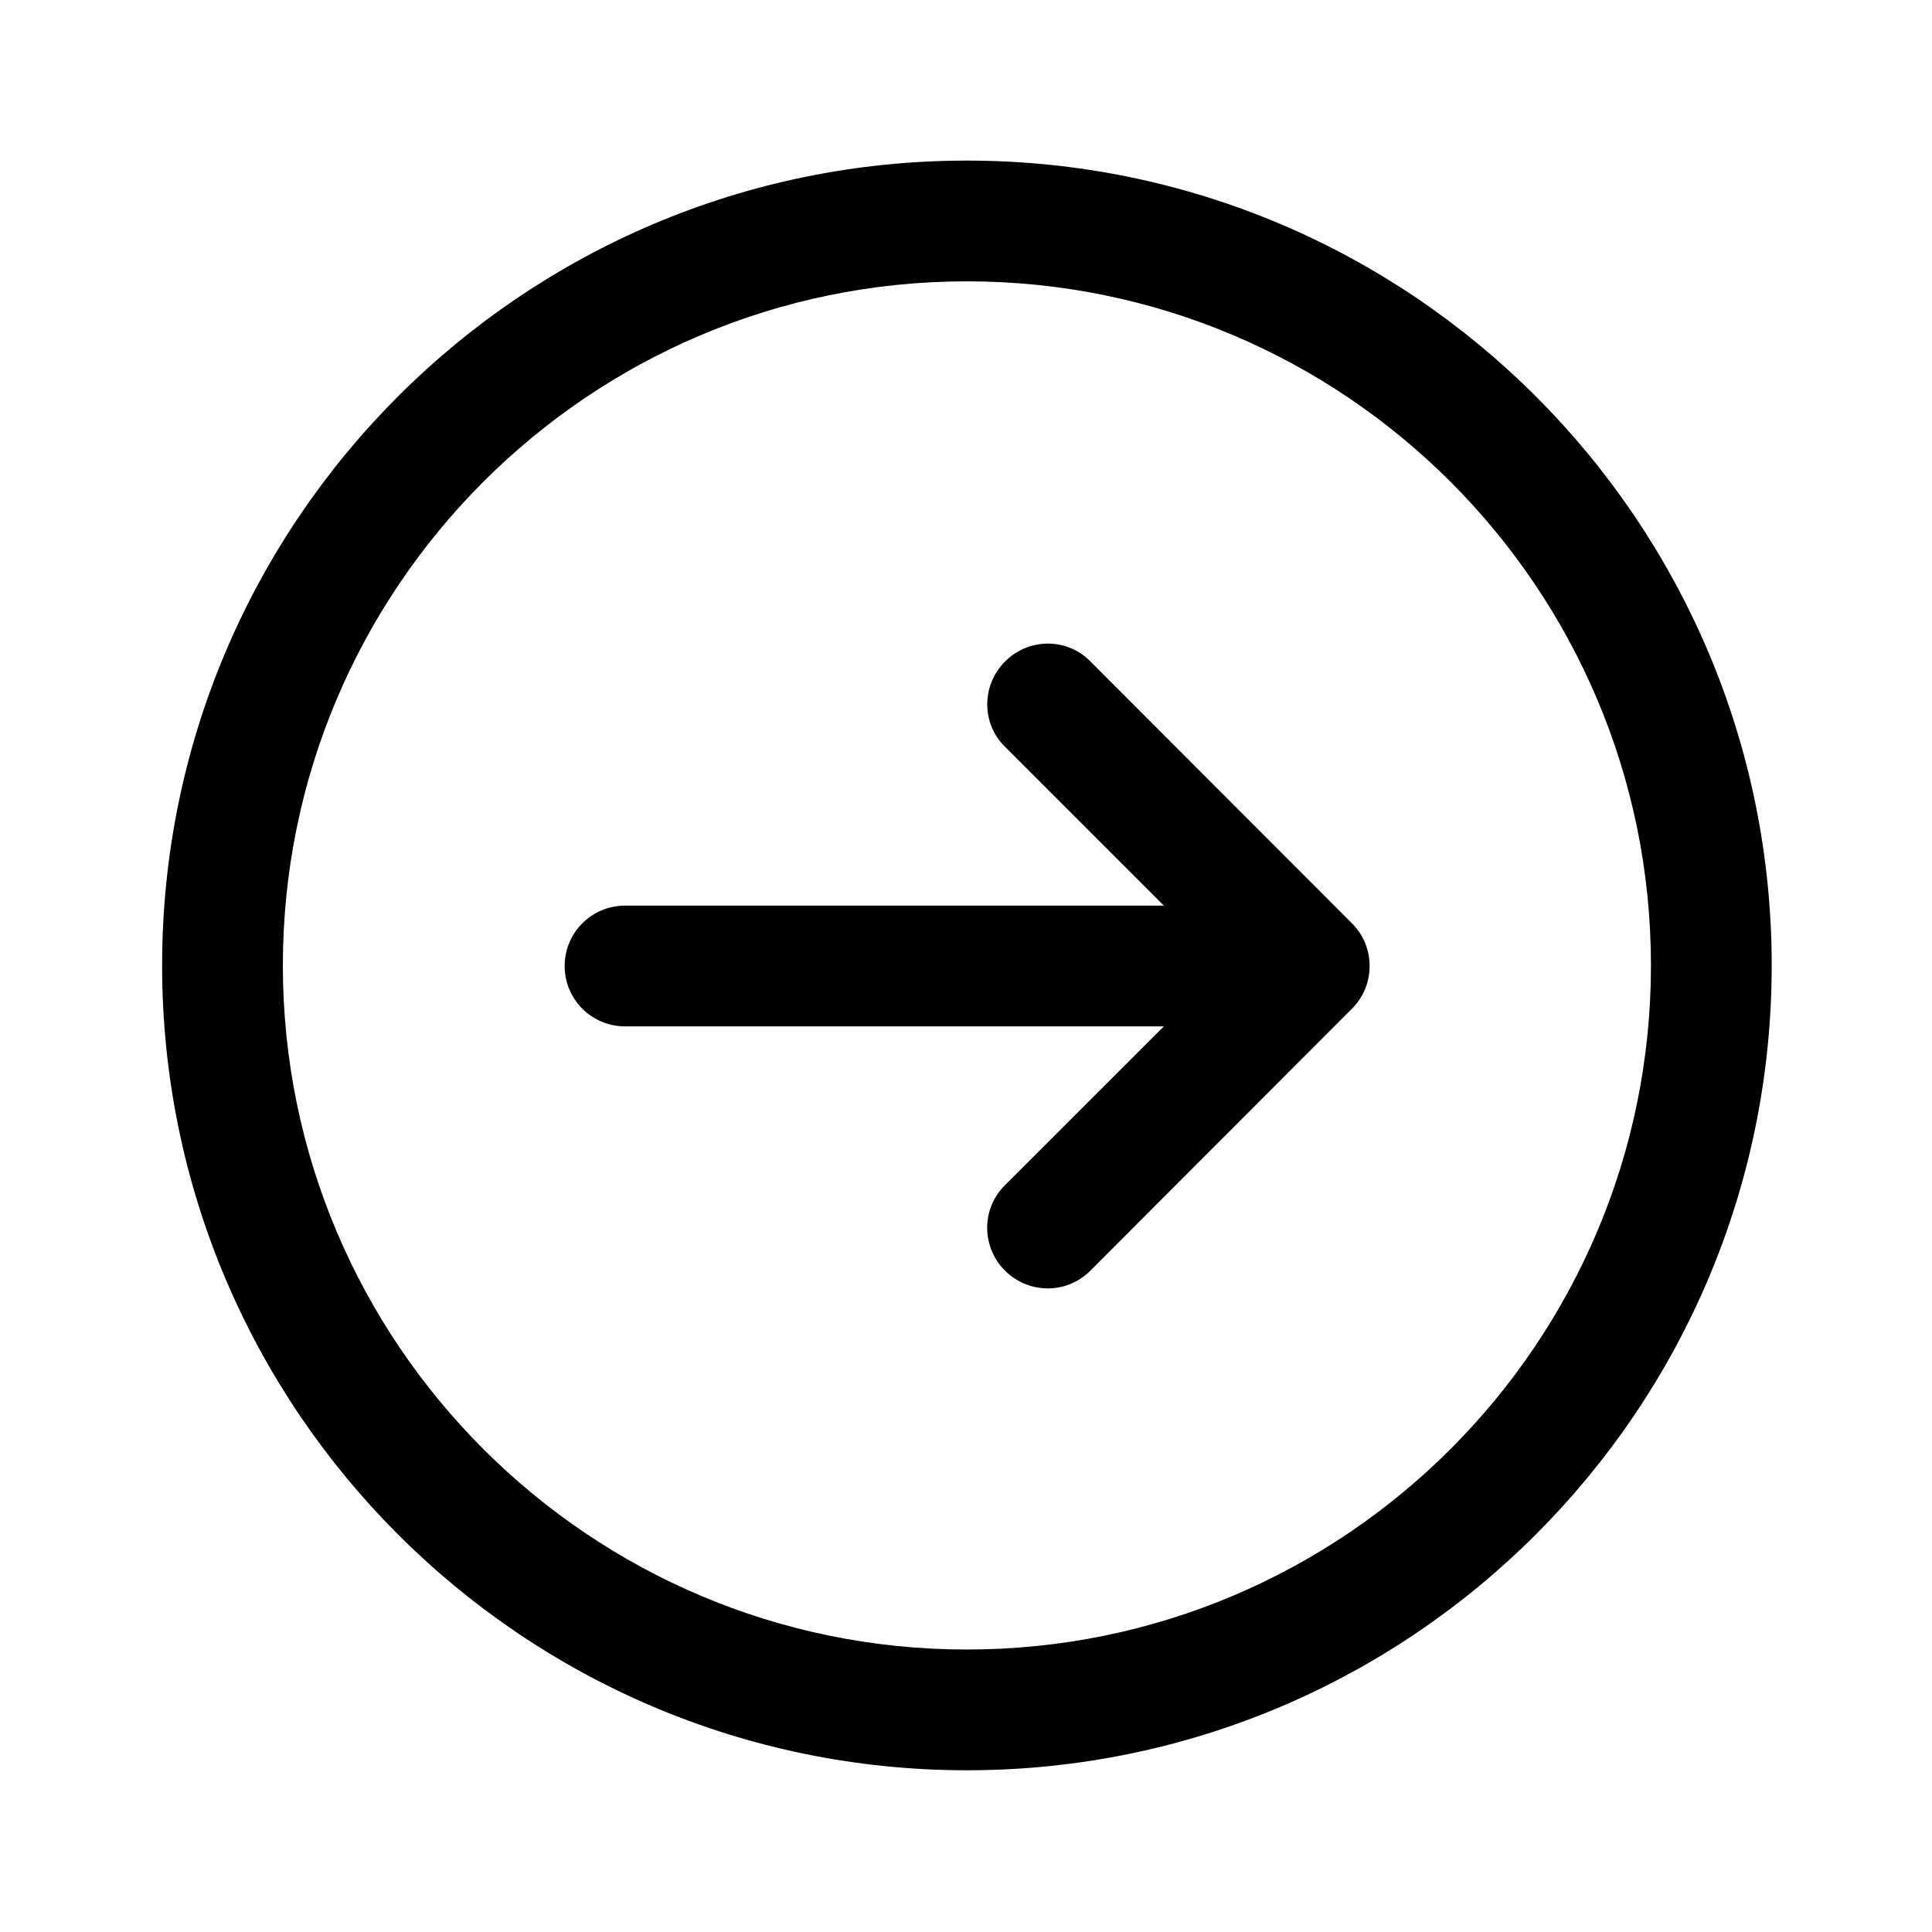<?xml version="1.0" encoding="UTF-8"?>
<svg xmlns="http://www.w3.org/2000/svg" xmlns:xlink="http://www.w3.org/1999/xlink" width="100px" height="100px" viewBox="0 0 100 100" version="1.1">
<g id="surface1">
<path style=" stroke:none;fill-rule:nonzero;fill:rgb(0%,0%,0%);fill-opacity:1;" d="M 50.047 8.312 C 27.059 8.312 8.391 26.98 8.391 49.969 C 8.391 72.961 27.059 91.629 50.047 91.629 C 73.043 91.629 91.703 72.961 91.703 49.969 C 91.703 26.98 73.043 8.312 50.047 8.312 Z M 50.047 14.562 C 69.594 14.562 85.453 30.43 85.453 49.969 C 85.453 69.512 69.594 85.379 50.047 85.379 C 30.508 85.379 14.641 69.512 14.641 49.969 C 14.641 30.43 30.508 14.562 50.047 14.562 Z M 56.414 34.211 C 56.414 34.211 62.676 40.477 69.977 47.789 C 70.59 48.402 70.891 49.199 70.891 50 C 70.891 50.801 70.59 51.598 69.977 52.211 C 62.676 59.516 56.422 65.785 56.422 65.785 C 55.816 66.387 55.023 66.688 54.227 66.688 C 53.43 66.684 52.629 66.379 52.016 65.766 C 50.797 64.547 50.789 62.574 52 61.363 L 60.242 53.125 L 32.352 53.125 C 30.625 53.125 29.227 51.727 29.227 50 C 29.227 48.273 30.625 46.875 32.352 46.875 L 60.242 46.875 L 51.996 38.629 C 50.789 37.426 50.805 35.453 52.023 34.238 C 52.633 33.625 53.434 33.316 54.234 33.312 C 55.023 33.312 55.816 33.609 56.414 34.211 Z M 56.414 34.211 "/>
</g>
</svg>
